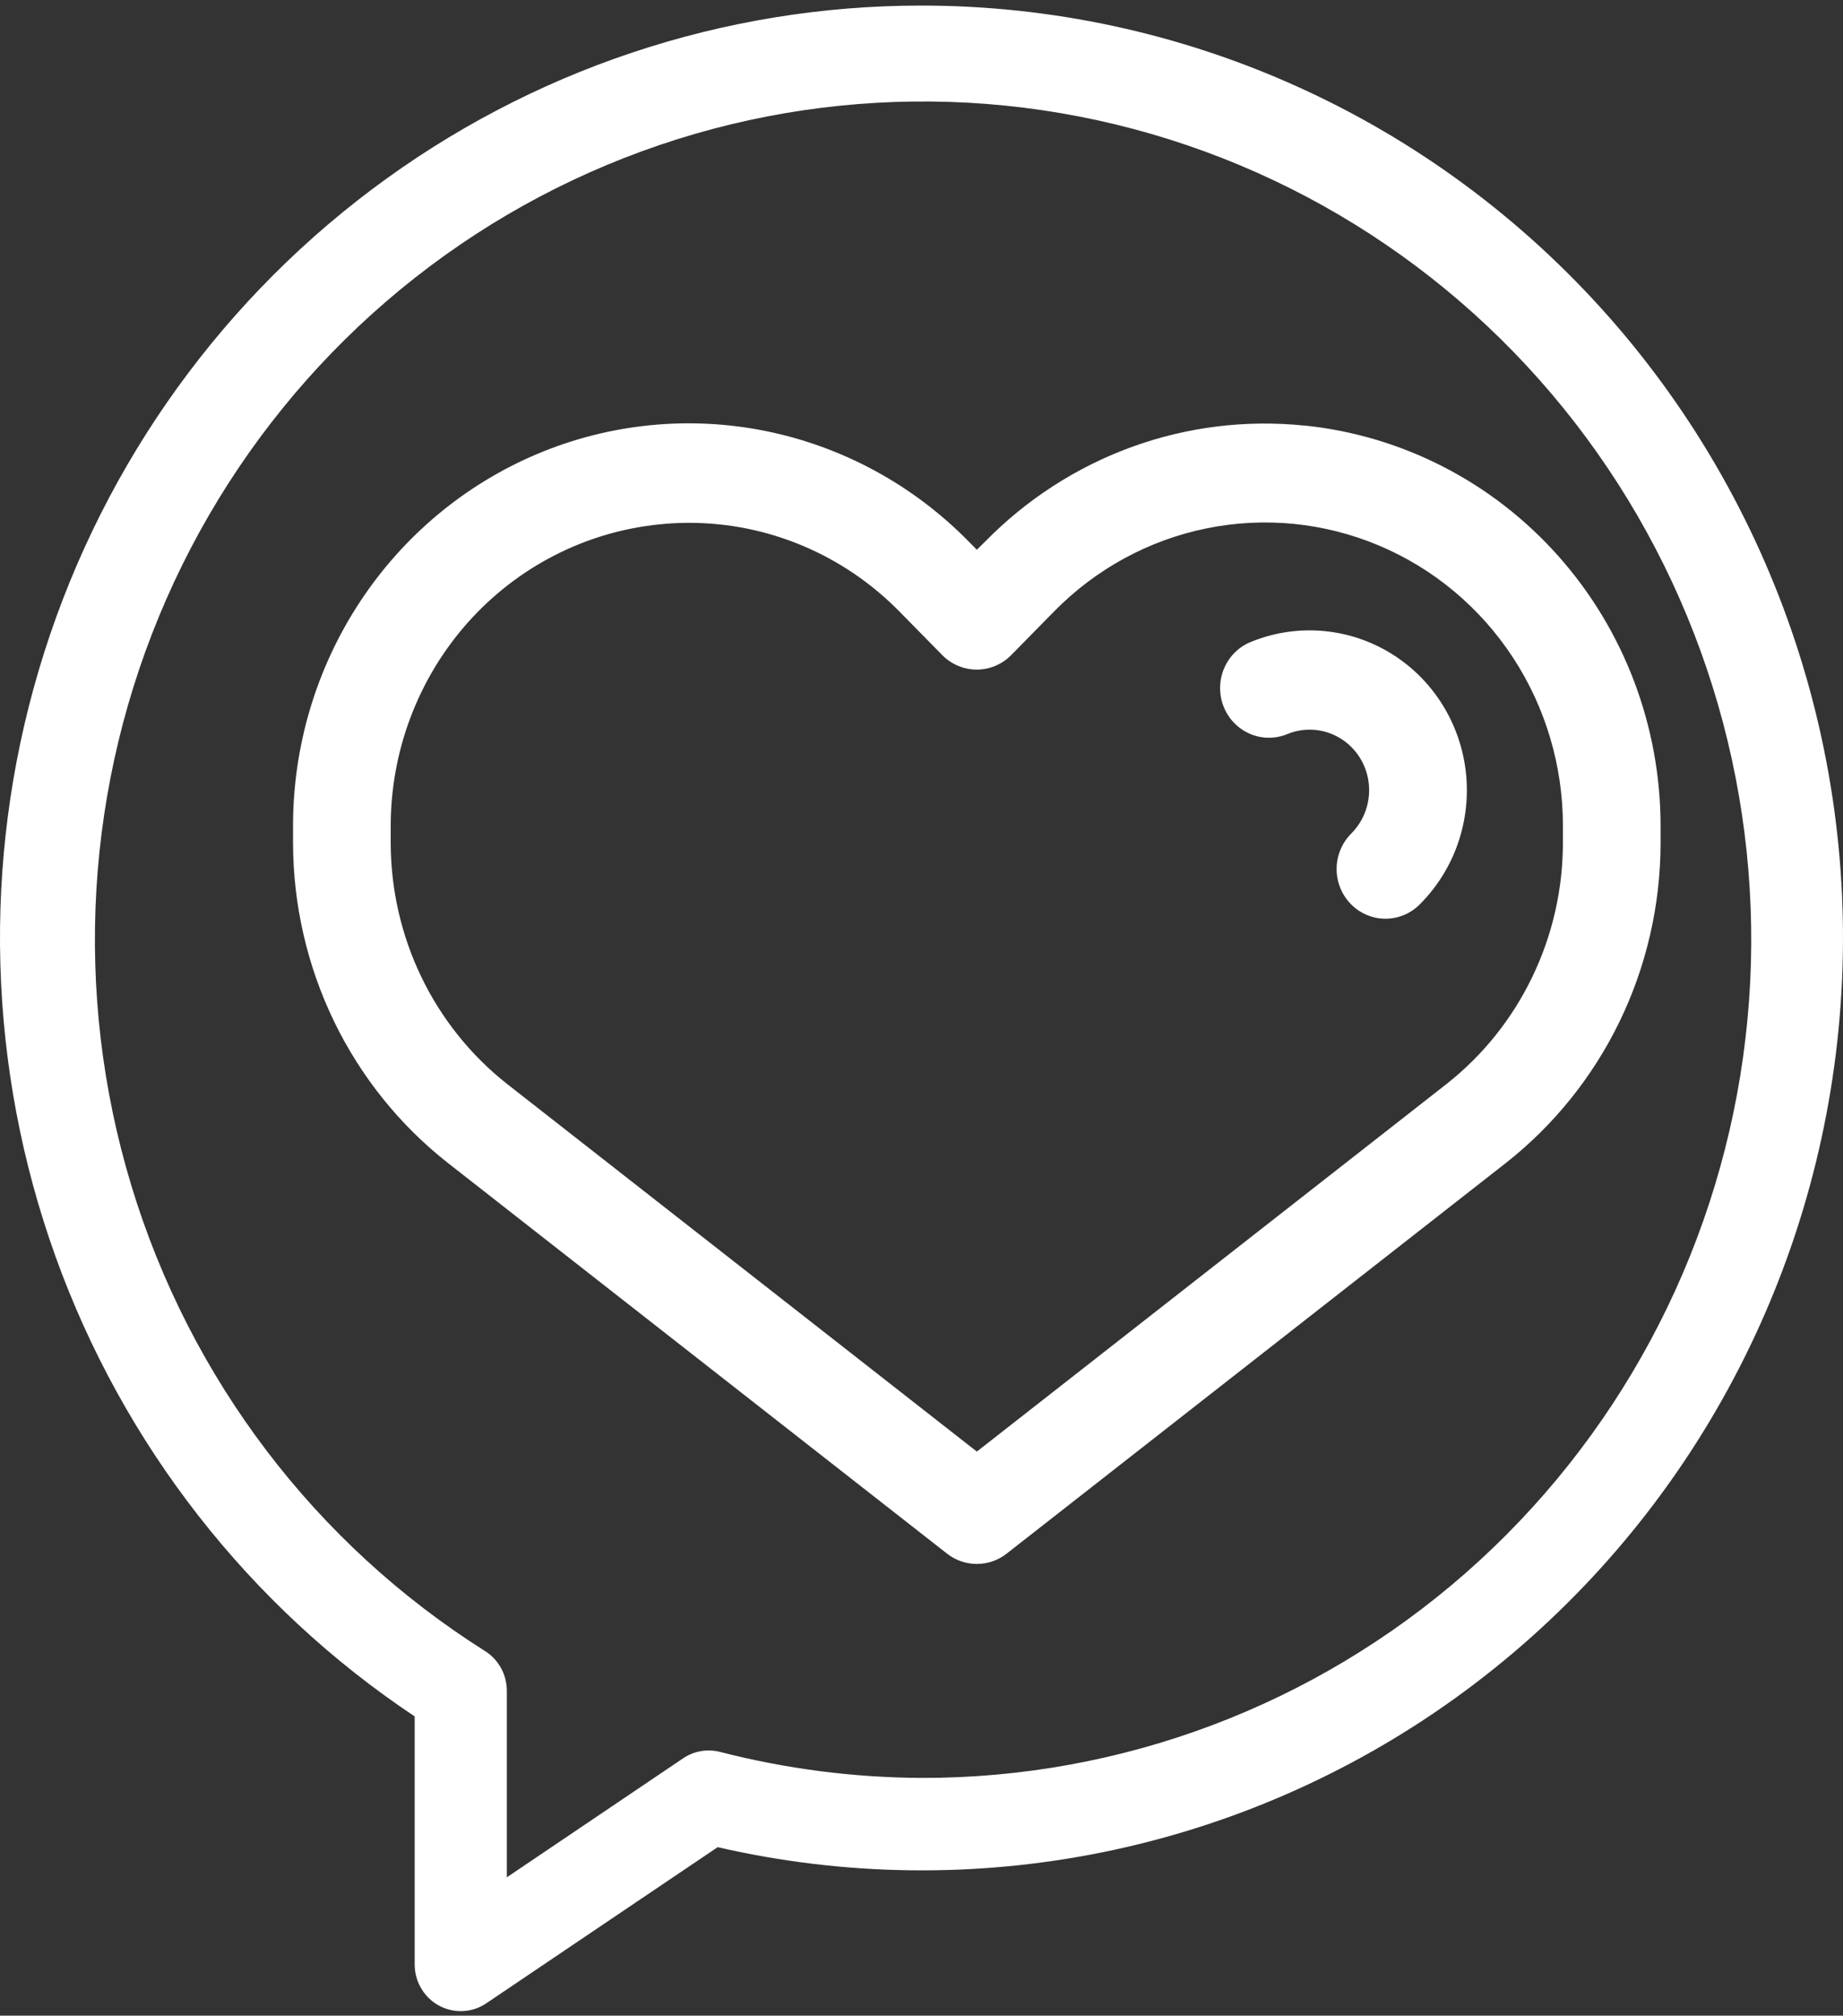 <svg width="43" height="47" viewBox="0 0 43 47" fill="none" xmlns="http://www.w3.org/2000/svg">
<rect x="0" y="0" width="43" height="47" fill="#333333" stroke="none"/>
<path d="M30.426 9.923C29.066 9.784 27.693 9.954 26.406 10.422C25.119 10.89 23.951 11.643 22.986 12.627L22.791 12.819L22.602 12.627C21.311 11.312 19.665 10.416 17.873 10.052C16.081 9.689 14.223 9.874 12.535 10.585C10.847 11.296 9.404 12.501 8.39 14.046C7.375 15.591 6.835 17.408 6.837 19.266V19.67C6.842 21.108 7.169 22.525 7.793 23.814C8.418 25.104 9.324 26.231 10.442 27.111L22.096 36.227C22.295 36.383 22.539 36.467 22.791 36.467C23.042 36.467 23.287 36.383 23.486 36.227L35.14 27.113C36.258 26.233 37.164 25.105 37.789 23.816C38.414 22.526 38.74 21.108 38.744 19.67V19.264C38.744 16.935 37.893 14.689 36.356 12.963C34.819 11.236 32.705 10.152 30.426 9.921V9.923ZM36.465 19.67C36.462 20.753 36.216 21.82 35.745 22.791C35.275 23.763 34.593 24.612 33.751 25.275L22.791 33.847L11.831 25.275C10.989 24.612 10.307 23.763 9.836 22.791C9.366 21.82 9.12 20.753 9.116 19.67V19.264C9.115 17.509 9.757 15.817 10.915 14.516C12.073 13.216 13.666 12.4 15.384 12.227C15.614 12.203 15.846 12.191 16.078 12.191C16.99 12.191 17.894 12.373 18.736 12.729C19.579 13.084 20.344 13.606 20.988 14.262L21.983 15.274C22.197 15.491 22.486 15.613 22.789 15.613C23.091 15.613 23.381 15.491 23.594 15.274L24.589 14.262C25.561 13.27 26.801 12.594 28.152 12.32C29.502 12.045 30.903 12.185 32.175 12.721C33.448 13.257 34.535 14.165 35.299 15.331C36.062 16.496 36.468 17.866 36.465 19.266V19.67Z" fill="white"/>
<path d="M21.502 0.13C16.878 0.127 12.376 1.633 8.666 4.424C4.955 7.215 2.234 11.142 0.906 15.622C-0.423 20.102 -0.287 24.896 1.293 29.292C2.873 33.688 5.813 37.451 9.675 40.022V45.806C9.675 46.003 9.728 46.197 9.828 46.365C9.928 46.534 10.071 46.673 10.243 46.766C10.415 46.858 10.608 46.903 10.802 46.893C10.997 46.883 11.185 46.821 11.347 46.711L16.744 43.071C19.694 43.749 22.752 43.79 25.718 43.191C28.684 42.591 31.492 41.365 33.958 39.592C36.423 37.82 38.492 35.541 40.027 32.904C41.562 30.268 42.529 27.333 42.866 24.292C43.203 21.252 42.902 18.173 41.982 15.258C41.062 12.344 39.544 9.658 37.527 7.377C35.51 5.097 33.041 3.272 30.279 2.024C27.518 0.775 24.526 0.13 21.502 0.13ZM21.502 41.456C19.915 41.449 18.335 41.245 16.798 40.849C16.652 40.812 16.5 40.806 16.352 40.832C16.204 40.858 16.063 40.914 15.938 40.999L11.825 43.774V39.424C11.825 39.239 11.779 39.057 11.69 38.895C11.601 38.733 11.473 38.597 11.318 38.499C7.362 36.006 4.43 32.15 3.064 27.642C1.697 23.134 1.987 18.279 3.881 13.97C5.775 9.662 9.145 6.191 13.369 4.198C17.593 2.205 22.388 1.824 26.868 3.125C31.349 4.426 35.213 7.321 37.749 11.277C40.285 15.233 41.322 19.983 40.668 24.652C40.015 29.32 37.715 33.592 34.193 36.681C30.67 39.769 26.163 41.465 21.502 41.456Z" fill="white"/>
<path d="M32.221 15.105C31.758 14.865 31.25 14.728 30.731 14.703C30.212 14.677 29.693 14.764 29.21 14.958C29.067 15.011 28.937 15.093 28.827 15.199C28.716 15.304 28.628 15.431 28.566 15.572C28.504 15.712 28.47 15.864 28.467 16.018C28.464 16.172 28.491 16.326 28.546 16.469C28.602 16.612 28.685 16.743 28.791 16.853C28.897 16.963 29.023 17.051 29.163 17.111C29.303 17.171 29.453 17.202 29.605 17.202C29.756 17.202 29.906 17.172 30.046 17.112C30.229 17.039 30.426 17.006 30.622 17.015C30.819 17.025 31.012 17.077 31.187 17.168C31.363 17.259 31.517 17.387 31.64 17.544C31.763 17.7 31.852 17.881 31.901 18.075C31.961 18.313 31.958 18.564 31.894 18.801C31.83 19.038 31.706 19.254 31.535 19.428C31.426 19.535 31.339 19.662 31.279 19.803C31.219 19.945 31.187 20.096 31.185 20.25C31.184 20.404 31.212 20.557 31.269 20.699C31.326 20.842 31.41 20.971 31.517 21.08C31.623 21.189 31.75 21.276 31.89 21.334C32.03 21.393 32.18 21.423 32.331 21.422C32.483 21.421 32.632 21.39 32.772 21.329C32.911 21.269 33.037 21.181 33.142 21.071C33.553 20.655 33.862 20.147 34.042 19.587C34.222 19.027 34.27 18.431 34.18 17.849C34.09 17.267 33.866 16.714 33.525 16.237C33.185 15.76 32.738 15.372 32.221 15.105Z" fill="white"/>
</svg>
